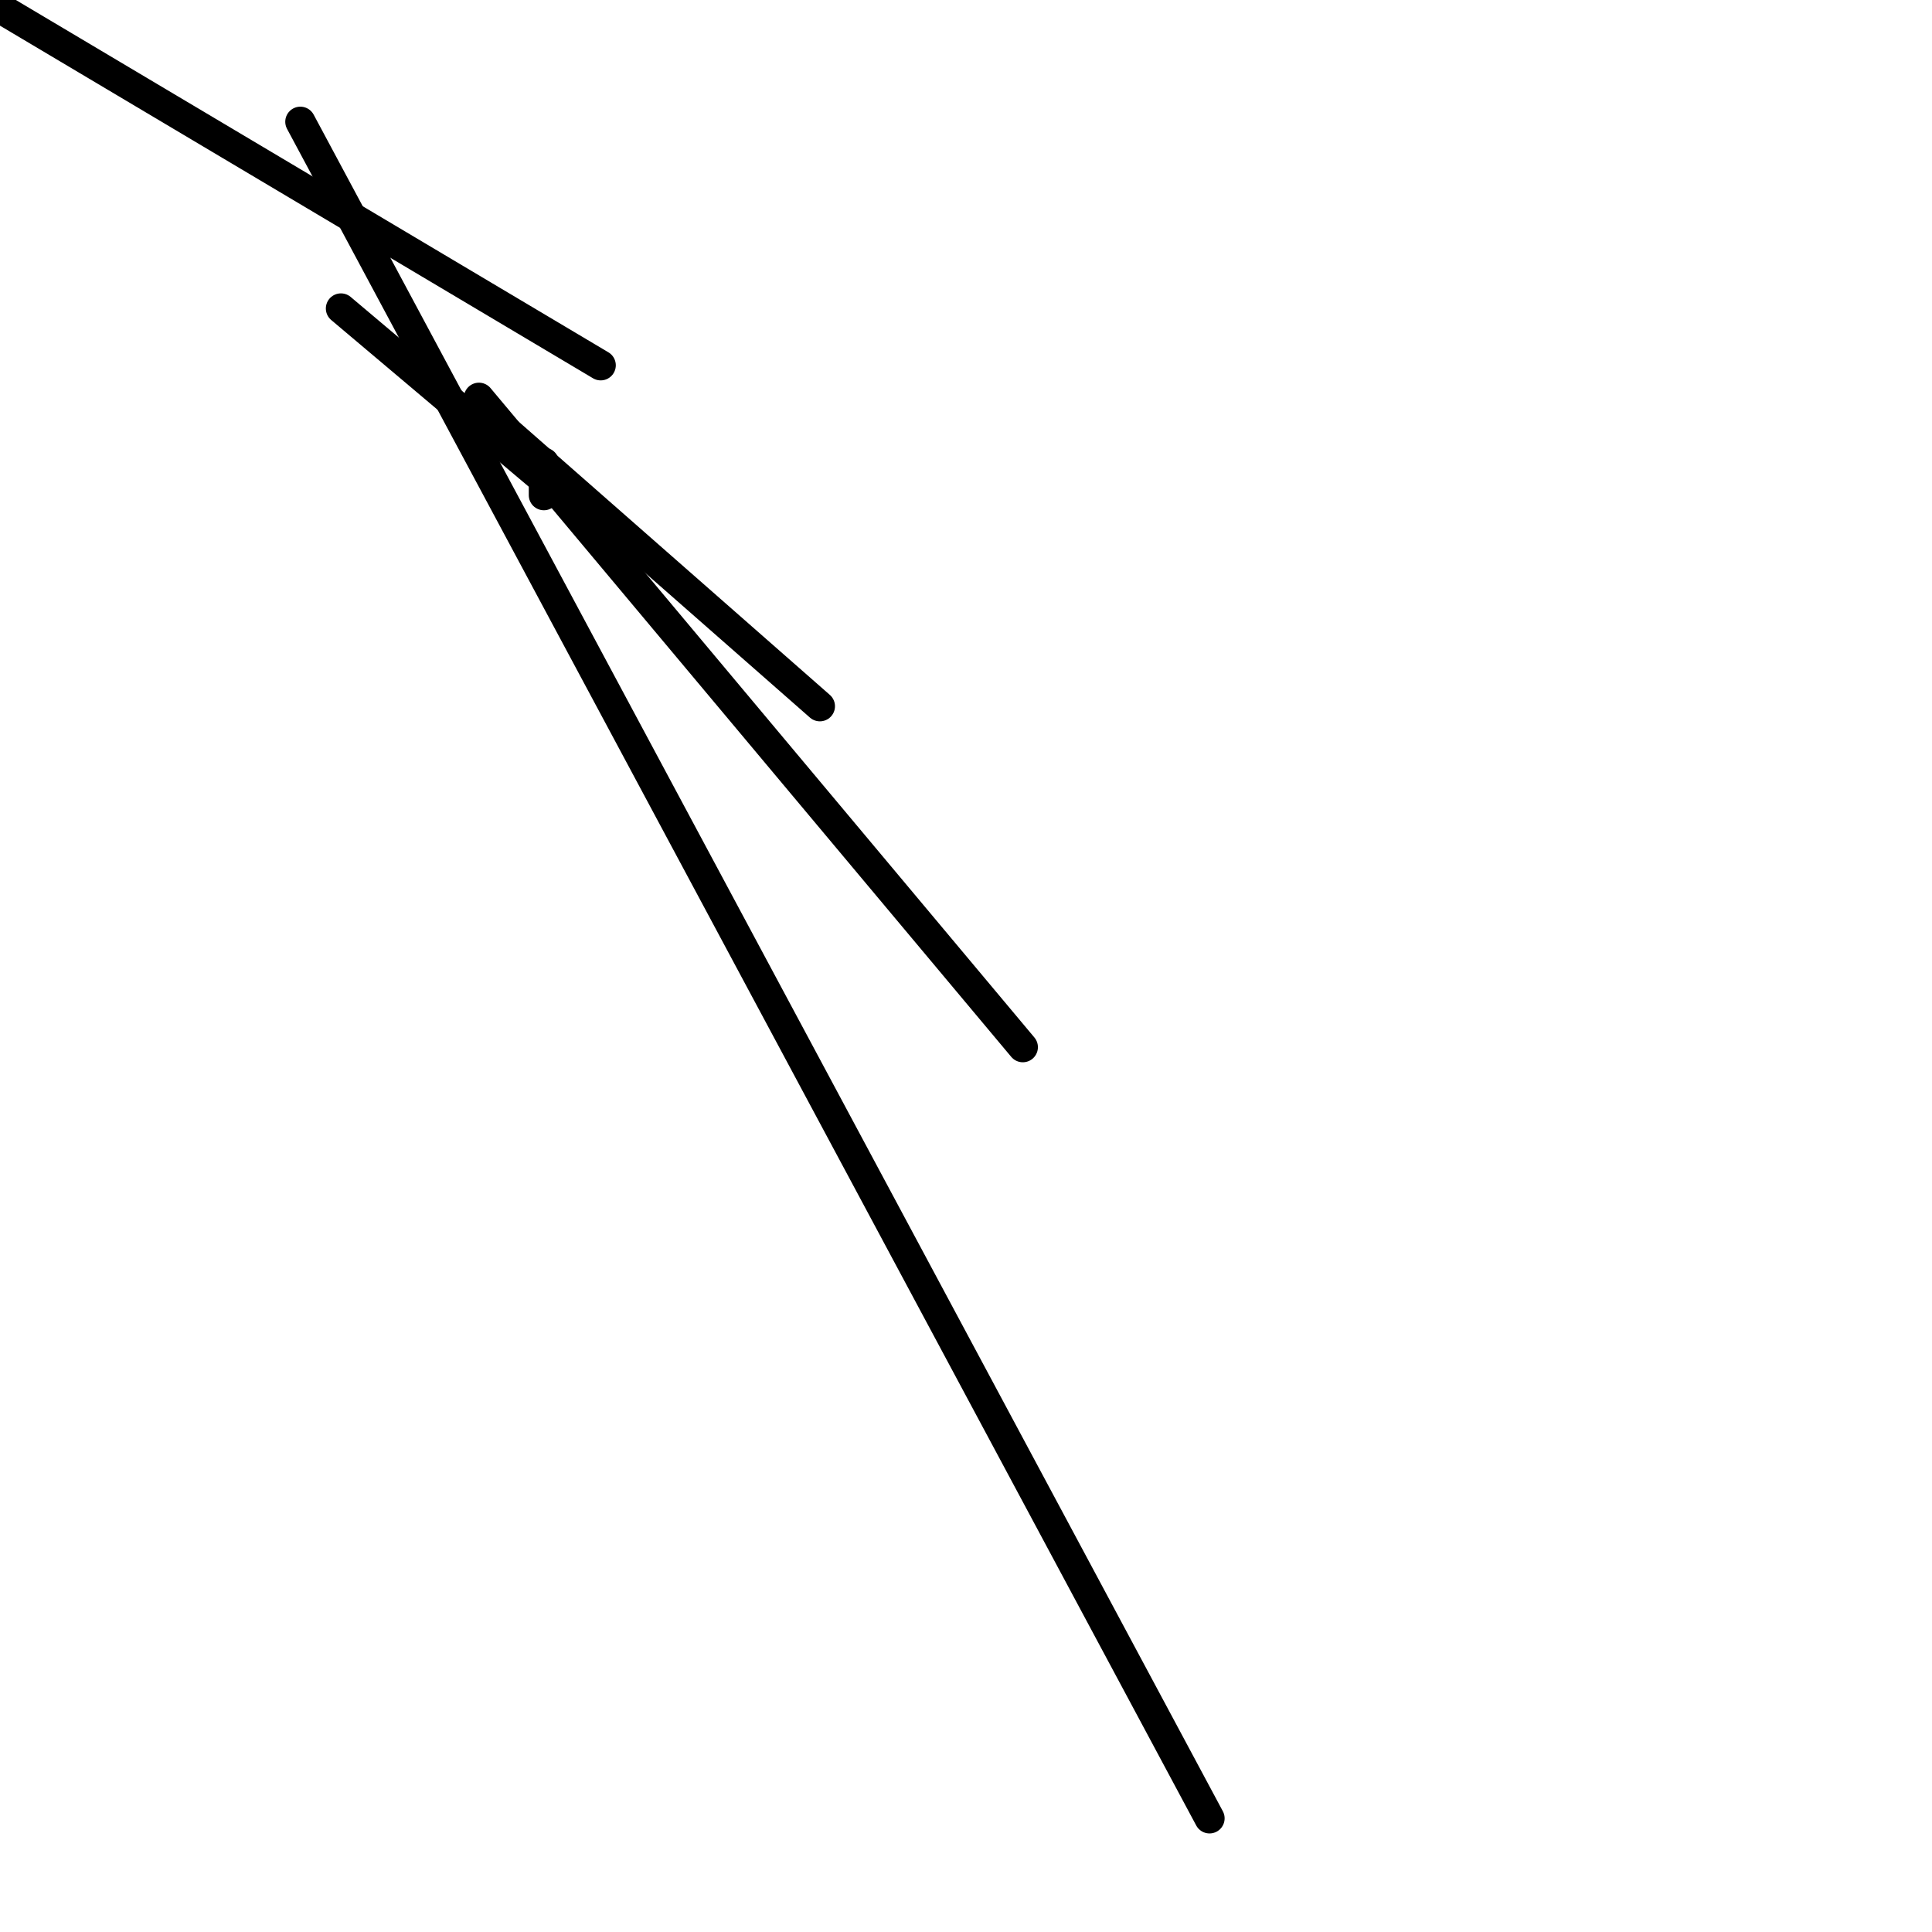 <?xml version="1.0" encoding="utf-8" ?>
<svg baseProfile="full" height="256" version="1.1" width="256" xmlns="http://www.w3.org/2000/svg" xmlns:ev="http://www.w3.org/2001/xml-events" xmlns:xlink="http://www.w3.org/1999/xlink"><defs /><polyline fill="none" points="79.597,48.403 0.0,1.076" stroke="black" stroke-linecap="round" stroke-width="4" /><polyline fill="none" points="39.798,16.134 160.269,240.941" stroke="black" stroke-linecap="round" stroke-width="4" /><polyline fill="none" points="79.597,69.916 45.176,40.874" stroke="black" stroke-linecap="round" stroke-width="4" /><polyline fill="none" points="72.067,65.613 72.067,61.311" stroke="black" stroke-linecap="round" stroke-width="4" /><polyline fill="none" points="64.538,54.857 108.639,93.58" stroke="black" stroke-linecap="round" stroke-width="4" /><polyline fill="none" points="63.462,52.706 135.529,138.756" stroke="black" stroke-linecap="round" stroke-width="4" /></svg>